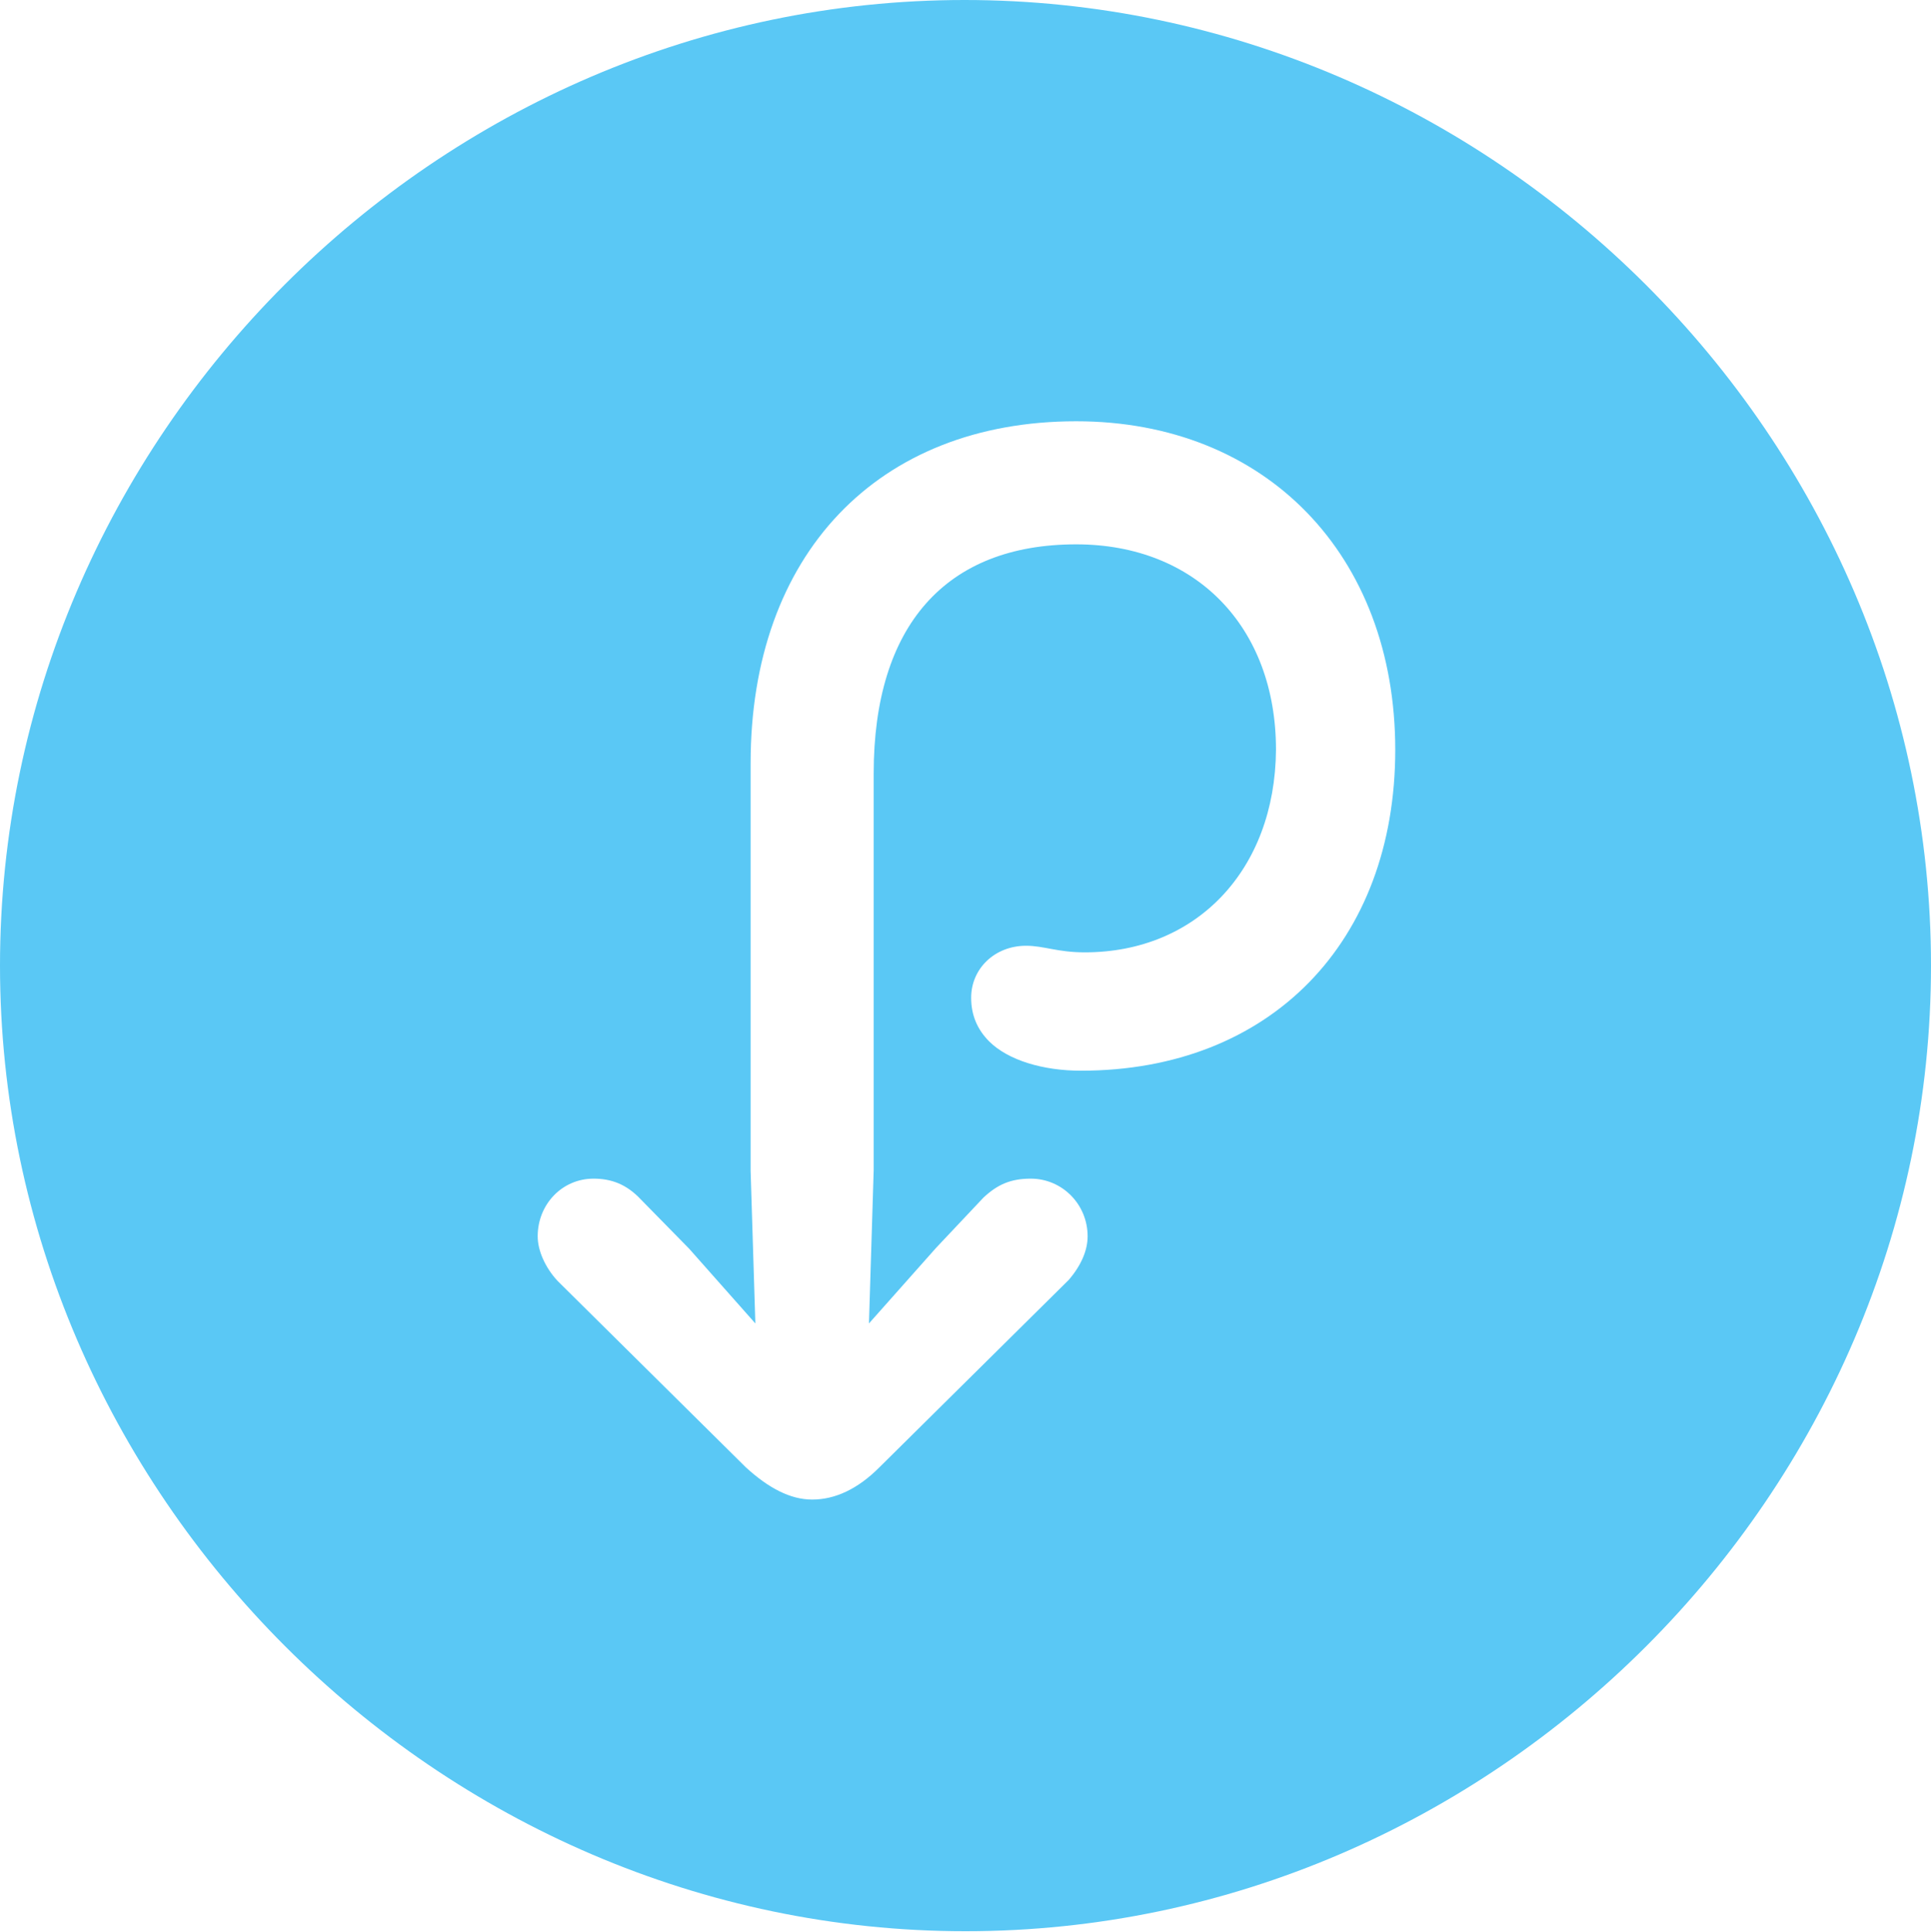 <?xml version="1.0" encoding="UTF-8"?>
<!--Generator: Apple Native CoreSVG 175.5-->
<!DOCTYPE svg
PUBLIC "-//W3C//DTD SVG 1.1//EN"
       "http://www.w3.org/Graphics/SVG/1.1/DTD/svg11.dtd">
<svg version="1.1" xmlns="http://www.w3.org/2000/svg" xmlns:xlink="http://www.w3.org/1999/xlink" width="24.902" height="24.915">
 <g>
  <rect height="24.915" opacity="0" width="24.902" x="0" y="0"/>
  <path d="M12.451 24.902C19.263 24.902 24.902 19.25 24.902 12.451C24.902 5.64 19.25 0 12.439 0C5.64 0 0 5.64 0 12.451C0 19.25 5.652 24.902 12.451 24.902ZM6.934 15.942C6.934 15.527 7.251 15.198 7.654 15.198C7.886 15.198 8.081 15.271 8.264 15.466L8.887 16.101L9.741 17.065L9.68 15.1L9.68 9.839C9.68 7.153 11.316 5.432 13.879 5.432C16.321 5.432 17.993 7.153 17.993 9.668C17.993 12.146 16.382 13.806 13.94 13.806C13.452 13.806 13.001 13.672 12.756 13.428C12.61 13.281 12.524 13.098 12.524 12.866C12.524 12.488 12.83 12.195 13.232 12.195C13.464 12.195 13.635 12.28 13.989 12.28C15.43 12.28 16.443 11.218 16.455 9.668C16.455 8.081 15.418 7.019 13.879 7.019C12.195 7.019 11.267 8.069 11.267 9.973L11.267 15.088L11.206 17.065L12.073 16.089L12.683 15.442C12.866 15.271 13.037 15.198 13.293 15.198C13.696 15.198 14.026 15.527 14.026 15.942C14.026 16.125 13.94 16.321 13.782 16.504L11.34 18.921C11.06 19.202 10.767 19.336 10.474 19.336C10.193 19.336 9.912 19.189 9.619 18.921L7.19 16.516C7.031 16.345 6.934 16.125 6.934 15.942Z" fill="#5ac8f5"/>
 </g>
</svg>
